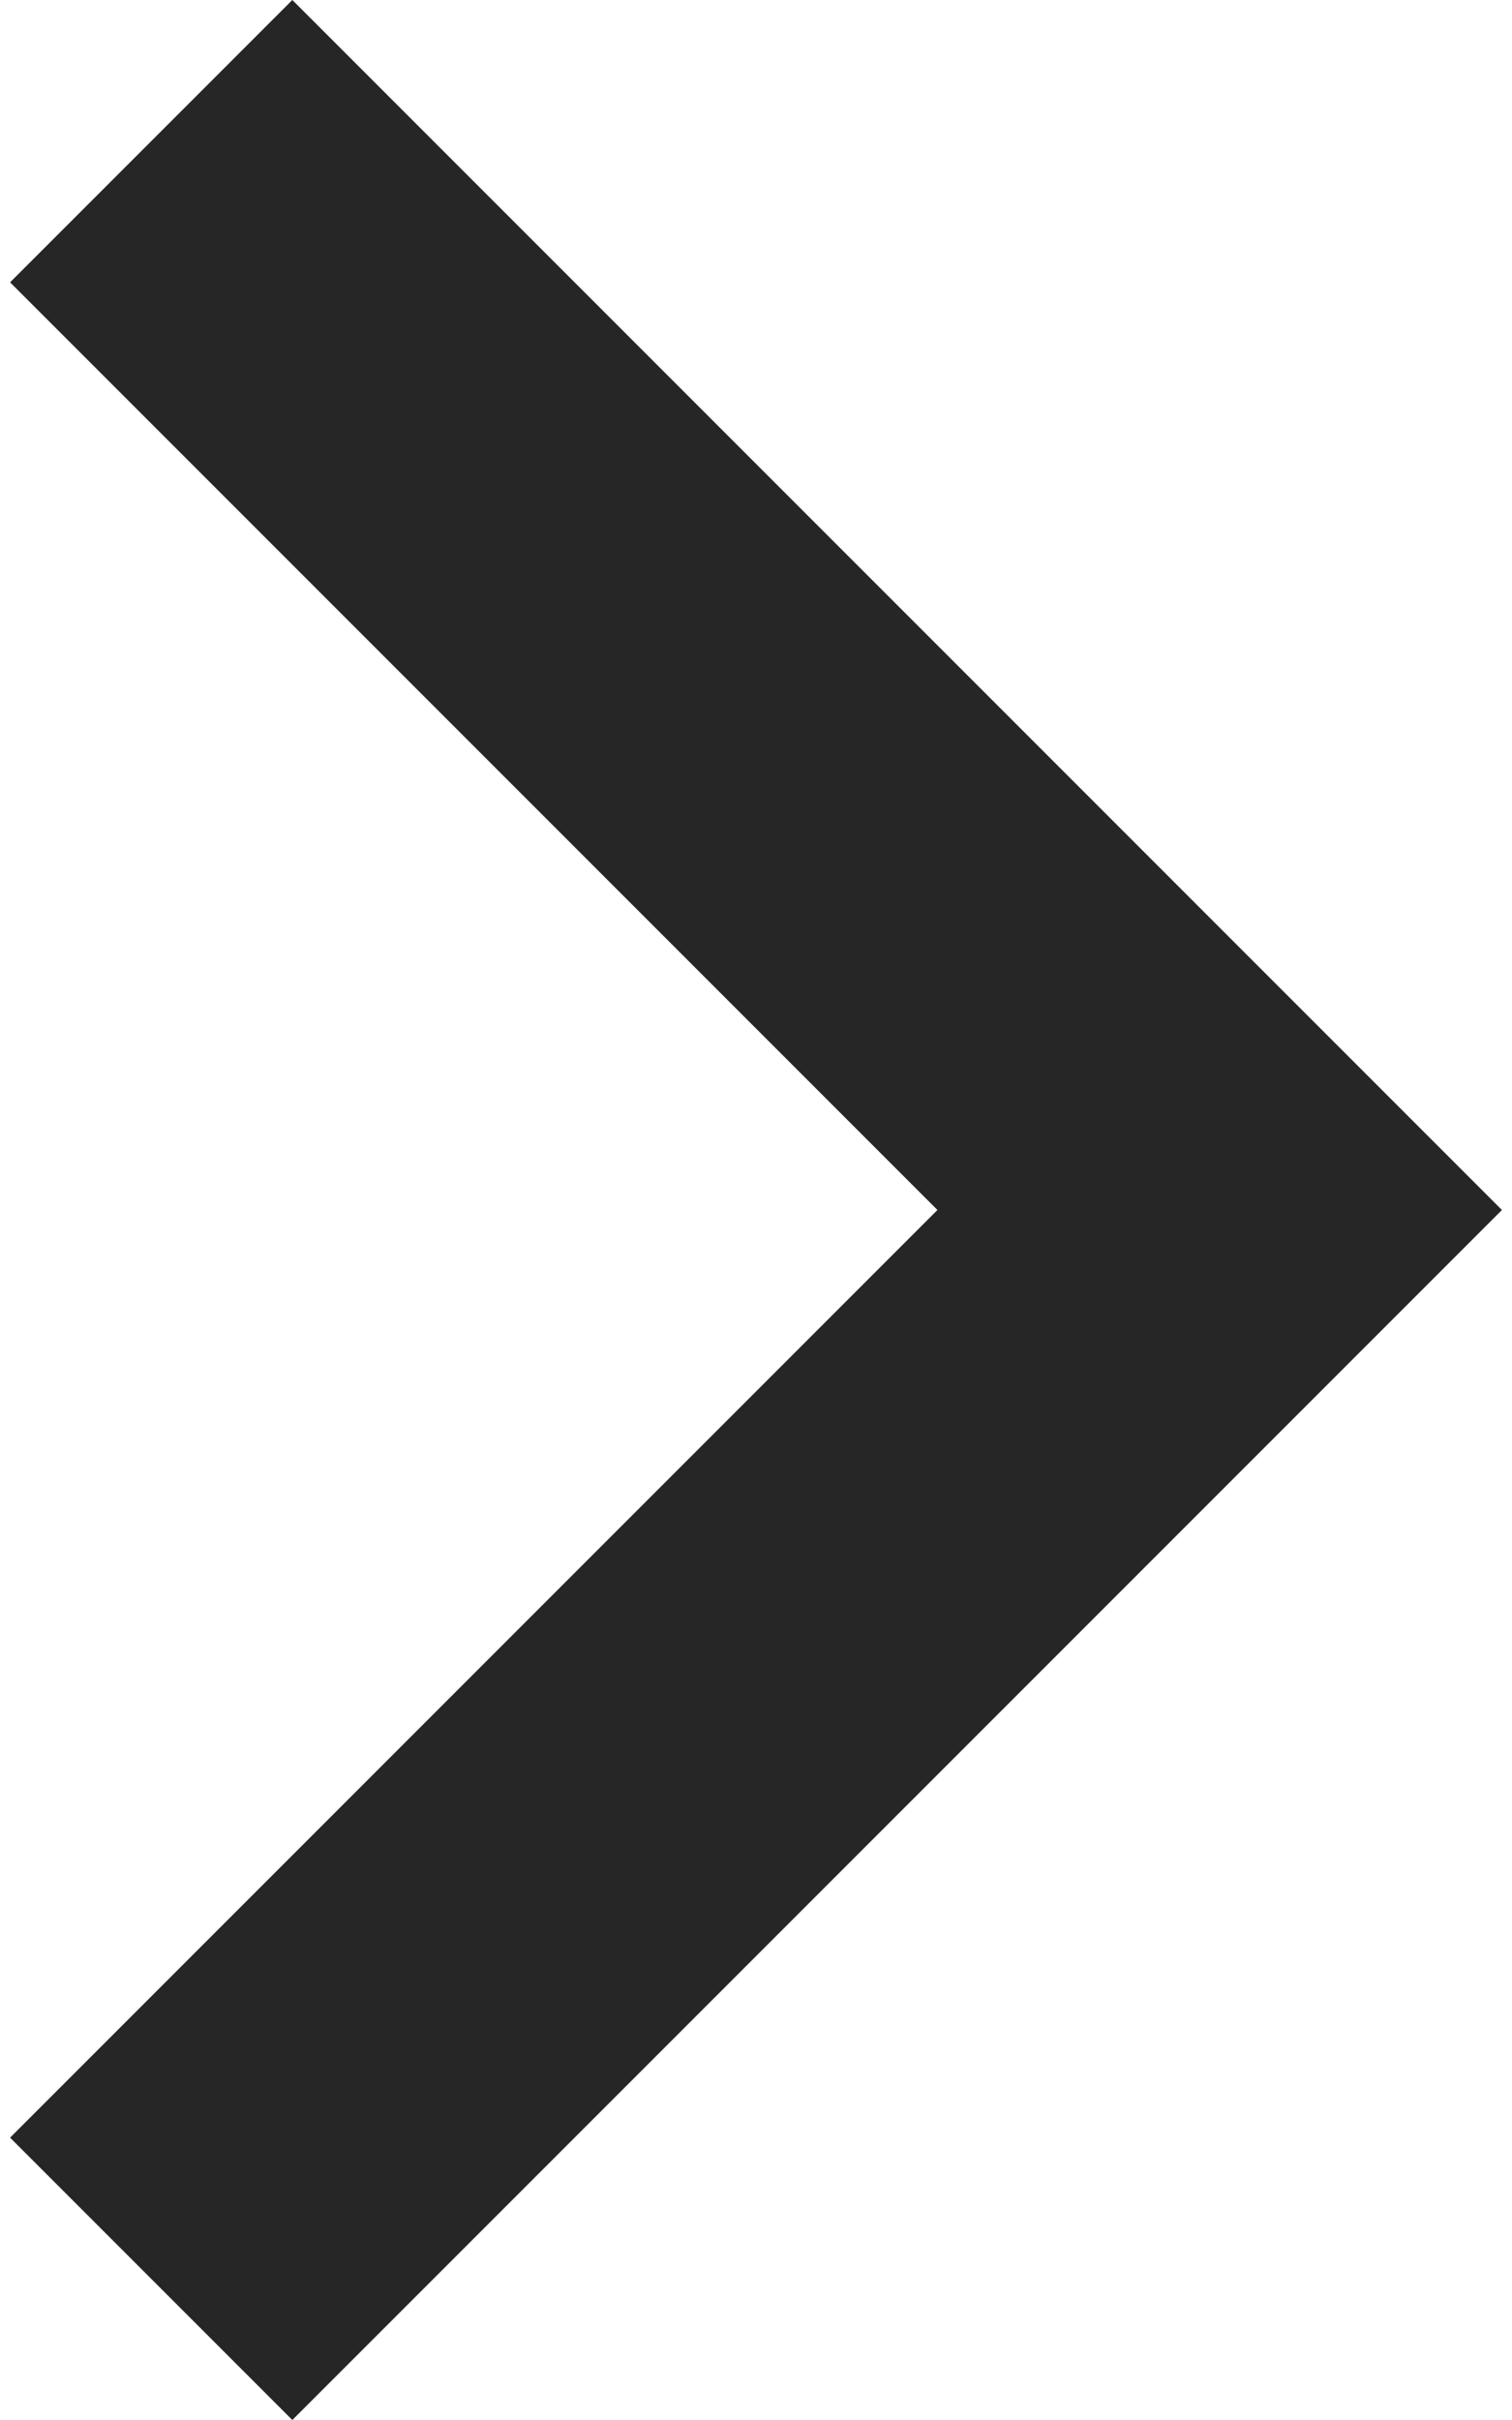 <svg
  viewBox='320 -720 296 480'
  width='15px'
  height='24px'
  fill='#262626'
  aria-label='chevron right'
>
  <path d='M504-480 320-664l56-56 240 240-240 240-56-56 184-184Z'></path>
  <title>chevron right</title>
</svg>